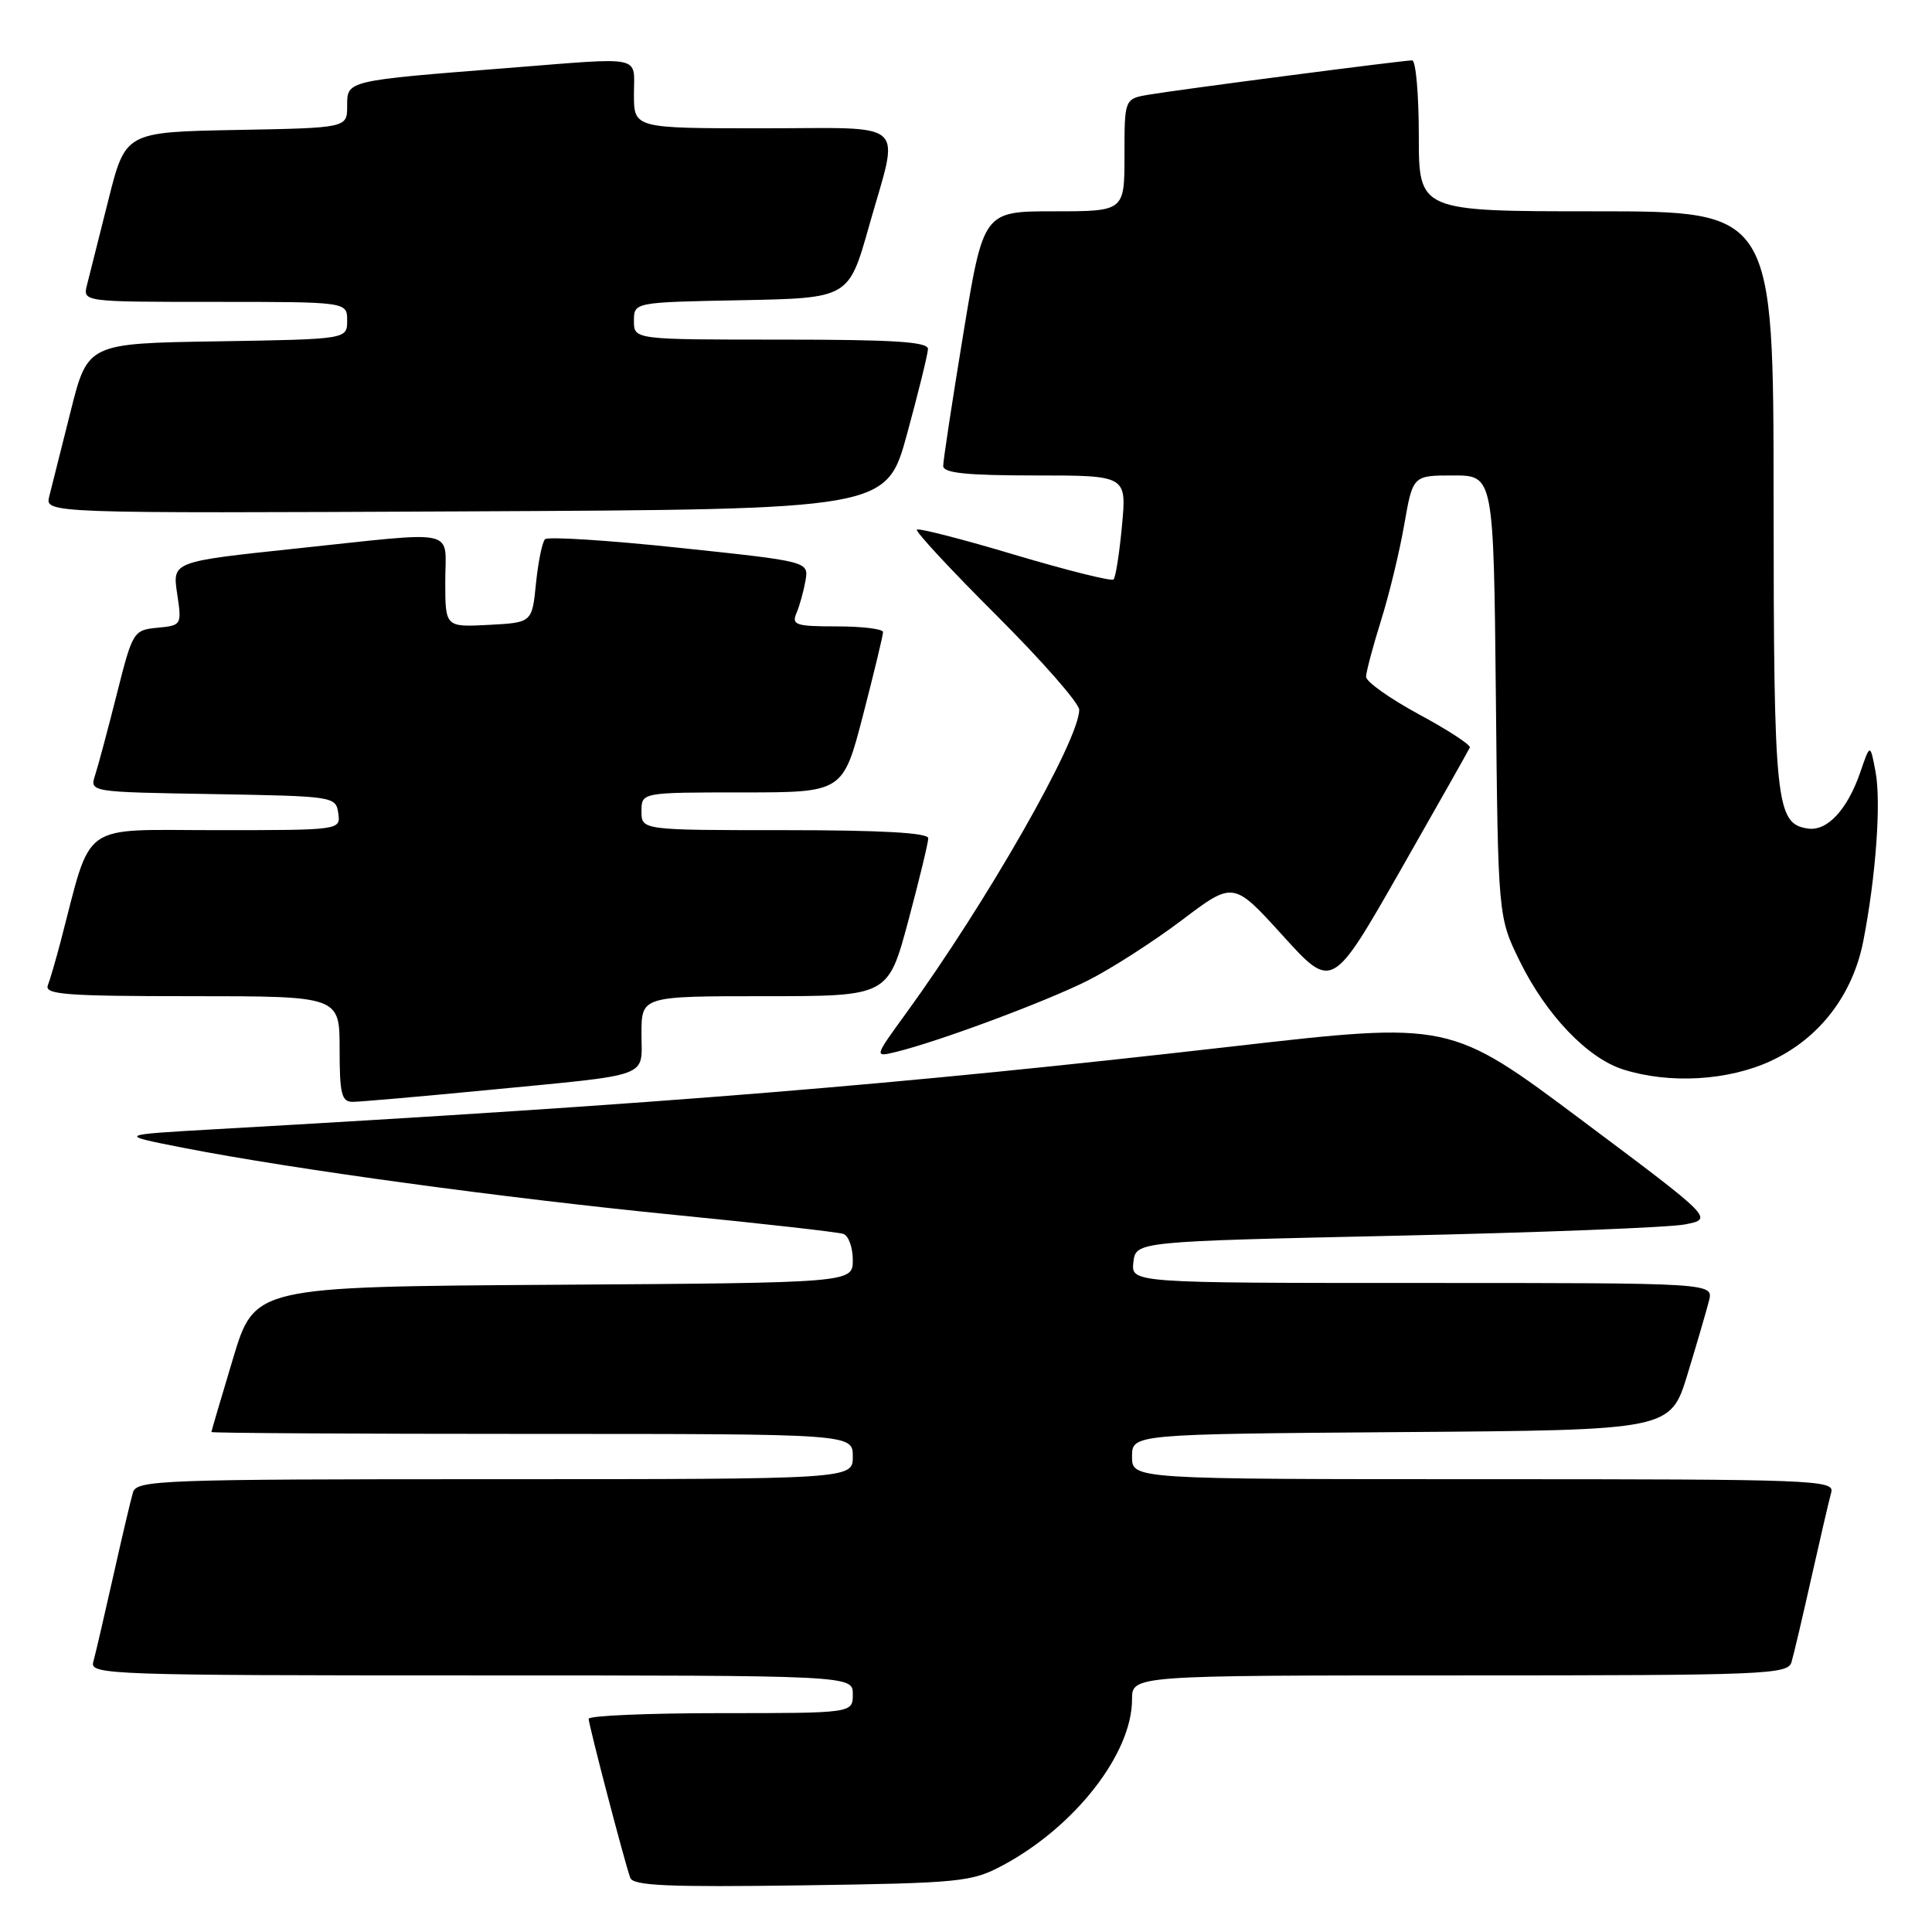 <?xml version="1.0" encoding="UTF-8" standalone="no"?>
<!DOCTYPE svg PUBLIC "-//W3C//DTD SVG 1.1//EN" "http://www.w3.org/Graphics/SVG/1.1/DTD/svg11.dtd" >
<svg xmlns="http://www.w3.org/2000/svg" xmlns:xlink="http://www.w3.org/1999/xlink" version="1.1" viewBox="0 0 256 256">
 <g >
 <path fill="currentColor"
d=" M 132.85 247.18 C 142.43 242.06 150.00 232.36 150.00 225.18 C 150.00 222.00 150.00 222.00 193.43 222.00 C 233.93 222.00 236.90 221.88 237.38 220.25 C 237.67 219.29 238.86 214.22 240.03 209.00 C 241.20 203.78 242.38 198.71 242.65 197.75 C 243.11 196.10 240.44 196.00 196.57 196.00 C 150.00 196.00 150.00 196.00 150.00 193.01 C 150.00 190.03 150.00 190.03 185.67 189.76 C 221.34 189.50 221.34 189.50 223.60 182.11 C 224.84 178.05 226.12 173.66 226.45 172.36 C 227.04 170.00 227.04 170.00 188.45 170.00 C 149.87 170.00 149.87 170.00 150.18 167.25 C 150.50 164.50 150.50 164.50 185.00 163.74 C 203.97 163.32 221.20 162.65 223.28 162.24 C 227.06 161.50 227.06 161.50 209.59 148.43 C 192.12 135.36 192.12 135.36 163.31 138.66 C 118.81 143.75 88.32 146.24 28.50 149.63 C 15.50 150.37 15.50 150.37 24.50 152.13 C 38.93 154.94 66.84 158.75 89.50 160.99 C 101.05 162.13 111.06 163.26 111.75 163.50 C 112.44 163.74 113.00 165.30 113.00 166.96 C 113.00 169.98 113.00 169.98 73.37 170.24 C 33.74 170.50 33.74 170.50 30.88 180.00 C 29.31 185.22 28.02 189.61 28.01 189.75 C 28.01 189.89 47.12 190.00 70.50 190.00 C 113.00 190.00 113.00 190.00 113.00 193.00 C 113.00 196.00 113.00 196.00 65.57 196.00 C 21.26 196.00 18.10 196.12 17.62 197.75 C 17.33 198.71 16.14 203.78 14.97 209.00 C 13.80 214.22 12.62 219.29 12.35 220.25 C 11.89 221.90 14.75 222.00 62.43 222.00 C 113.00 222.00 113.00 222.00 113.00 224.50 C 113.00 227.00 113.00 227.00 95.50 227.00 C 85.88 227.00 78.00 227.34 78.00 227.75 C 78.01 228.57 82.74 246.68 83.51 248.82 C 83.89 249.87 88.51 250.07 106.25 249.82 C 127.29 249.52 128.74 249.37 132.85 247.18 Z  M 64.48 144.45 C 86.66 142.30 85.00 142.91 85.00 136.98 C 85.00 132.00 85.00 132.00 101.34 132.00 C 117.67 132.00 117.67 132.00 120.34 122.07 C 121.80 116.60 123.00 111.65 123.00 111.07 C 123.00 110.35 116.78 110.00 104.00 110.00 C 85.00 110.00 85.00 110.00 85.00 107.50 C 85.00 105.00 85.00 105.00 98.35 105.00 C 111.70 105.00 111.70 105.00 114.36 94.75 C 115.82 89.11 117.01 84.16 117.01 83.75 C 117.00 83.34 114.25 83.00 110.89 83.00 C 105.46 83.00 104.87 82.81 105.53 81.25 C 105.95 80.29 106.48 78.35 106.73 76.95 C 107.17 74.40 107.17 74.40 90.03 72.59 C 80.60 71.59 72.59 71.08 72.22 71.45 C 71.85 71.82 71.31 74.46 71.02 77.31 C 70.50 82.50 70.50 82.50 64.75 82.80 C 59.00 83.10 59.00 83.10 59.00 77.05 C 59.00 69.90 61.13 70.37 39.17 72.69 C 22.84 74.42 22.84 74.42 23.47 78.64 C 24.10 82.83 24.07 82.87 20.86 83.18 C 17.68 83.49 17.57 83.66 15.47 92.00 C 14.29 96.67 13.00 101.50 12.60 102.72 C 11.88 104.95 11.88 104.95 28.19 105.22 C 44.25 105.50 44.50 105.53 44.82 107.75 C 45.14 110.00 45.14 110.00 28.64 110.00 C 10.32 110.00 12.27 108.60 8.02 124.81 C 7.40 127.18 6.64 129.77 6.34 130.56 C 5.87 131.78 8.75 132.00 25.39 132.00 C 45.00 132.00 45.00 132.00 45.00 139.00 C 45.00 144.96 45.26 146.00 46.73 146.00 C 47.68 146.00 55.66 145.30 64.48 144.45 Z  M 234.69 140.56 C 241.08 137.59 245.50 131.84 246.90 124.68 C 248.56 116.18 249.28 106.28 248.52 102.27 C 247.81 98.50 247.81 98.50 246.50 102.32 C 244.80 107.27 242.12 110.16 239.58 109.79 C 235.30 109.17 235.03 106.62 235.01 66.25 C 235.00 28.00 235.00 28.00 211.50 28.00 C 188.00 28.00 188.00 28.00 188.00 18.00 C 188.00 12.50 187.60 8.00 187.12 8.00 C 185.90 8.00 156.25 11.86 152.25 12.54 C 149.00 13.09 149.00 13.09 149.00 20.55 C 149.00 28.00 149.00 28.00 139.65 28.00 C 130.31 28.00 130.31 28.00 127.64 44.25 C 126.17 53.19 124.97 61.06 124.98 61.75 C 125.00 62.68 128.11 63.00 137.14 63.00 C 149.29 63.00 149.29 63.00 148.67 69.64 C 148.33 73.30 147.83 76.51 147.55 76.78 C 147.28 77.05 141.40 75.58 134.48 73.52 C 127.57 71.45 121.72 69.95 121.49 70.18 C 121.26 70.41 126.00 75.52 132.03 81.53 C 138.06 87.55 143.00 93.18 143.00 94.05 C 143.00 98.08 130.75 119.55 120.04 134.29 C 115.83 140.08 115.83 140.08 118.67 139.40 C 124.30 138.04 138.62 132.71 144.15 129.92 C 147.25 128.36 152.86 124.75 156.61 121.92 C 163.43 116.76 163.43 116.76 169.97 123.97 C 176.51 131.18 176.51 131.18 185.51 115.42 C 190.45 106.75 194.62 99.38 194.76 99.05 C 194.90 98.71 191.87 96.73 188.01 94.65 C 184.16 92.56 181.01 90.33 181.01 89.68 C 181.02 89.03 181.91 85.69 182.98 82.26 C 184.06 78.83 185.45 73.09 186.07 69.51 C 187.21 63.00 187.21 63.00 192.56 63.00 C 197.91 63.00 197.91 63.00 198.21 92.25 C 198.50 121.50 198.50 121.50 201.39 127.39 C 204.87 134.47 210.33 140.19 215.05 141.70 C 221.21 143.66 229.01 143.21 234.69 140.56 Z  M 120.19 57.50 C 121.69 52.00 122.94 46.94 122.96 46.25 C 122.99 45.29 118.46 45.00 103.50 45.00 C 84.00 45.00 84.00 45.00 84.00 42.53 C 84.00 40.05 84.00 40.05 98.23 39.78 C 112.46 39.50 112.46 39.50 115.14 30.00 C 119.21 15.61 120.72 17.00 101.00 17.00 C 84.00 17.00 84.00 17.00 84.00 12.50 C 84.00 7.25 85.53 7.57 67.30 9.01 C 45.81 10.70 46.00 10.66 46.00 14.03 C 46.00 16.95 46.00 16.95 31.31 17.22 C 16.62 17.50 16.62 17.50 14.36 26.50 C 13.12 31.45 11.84 36.51 11.53 37.75 C 10.96 40.00 10.96 40.00 28.48 40.00 C 46.00 40.00 46.00 40.00 46.00 42.48 C 46.00 44.95 46.00 44.95 28.81 45.23 C 11.62 45.50 11.62 45.50 9.36 54.50 C 8.12 59.45 6.84 64.52 6.53 65.76 C 5.96 68.02 5.96 68.02 61.71 67.76 C 117.46 67.50 117.46 67.50 120.19 57.50 Z "/>
</g>
</svg>